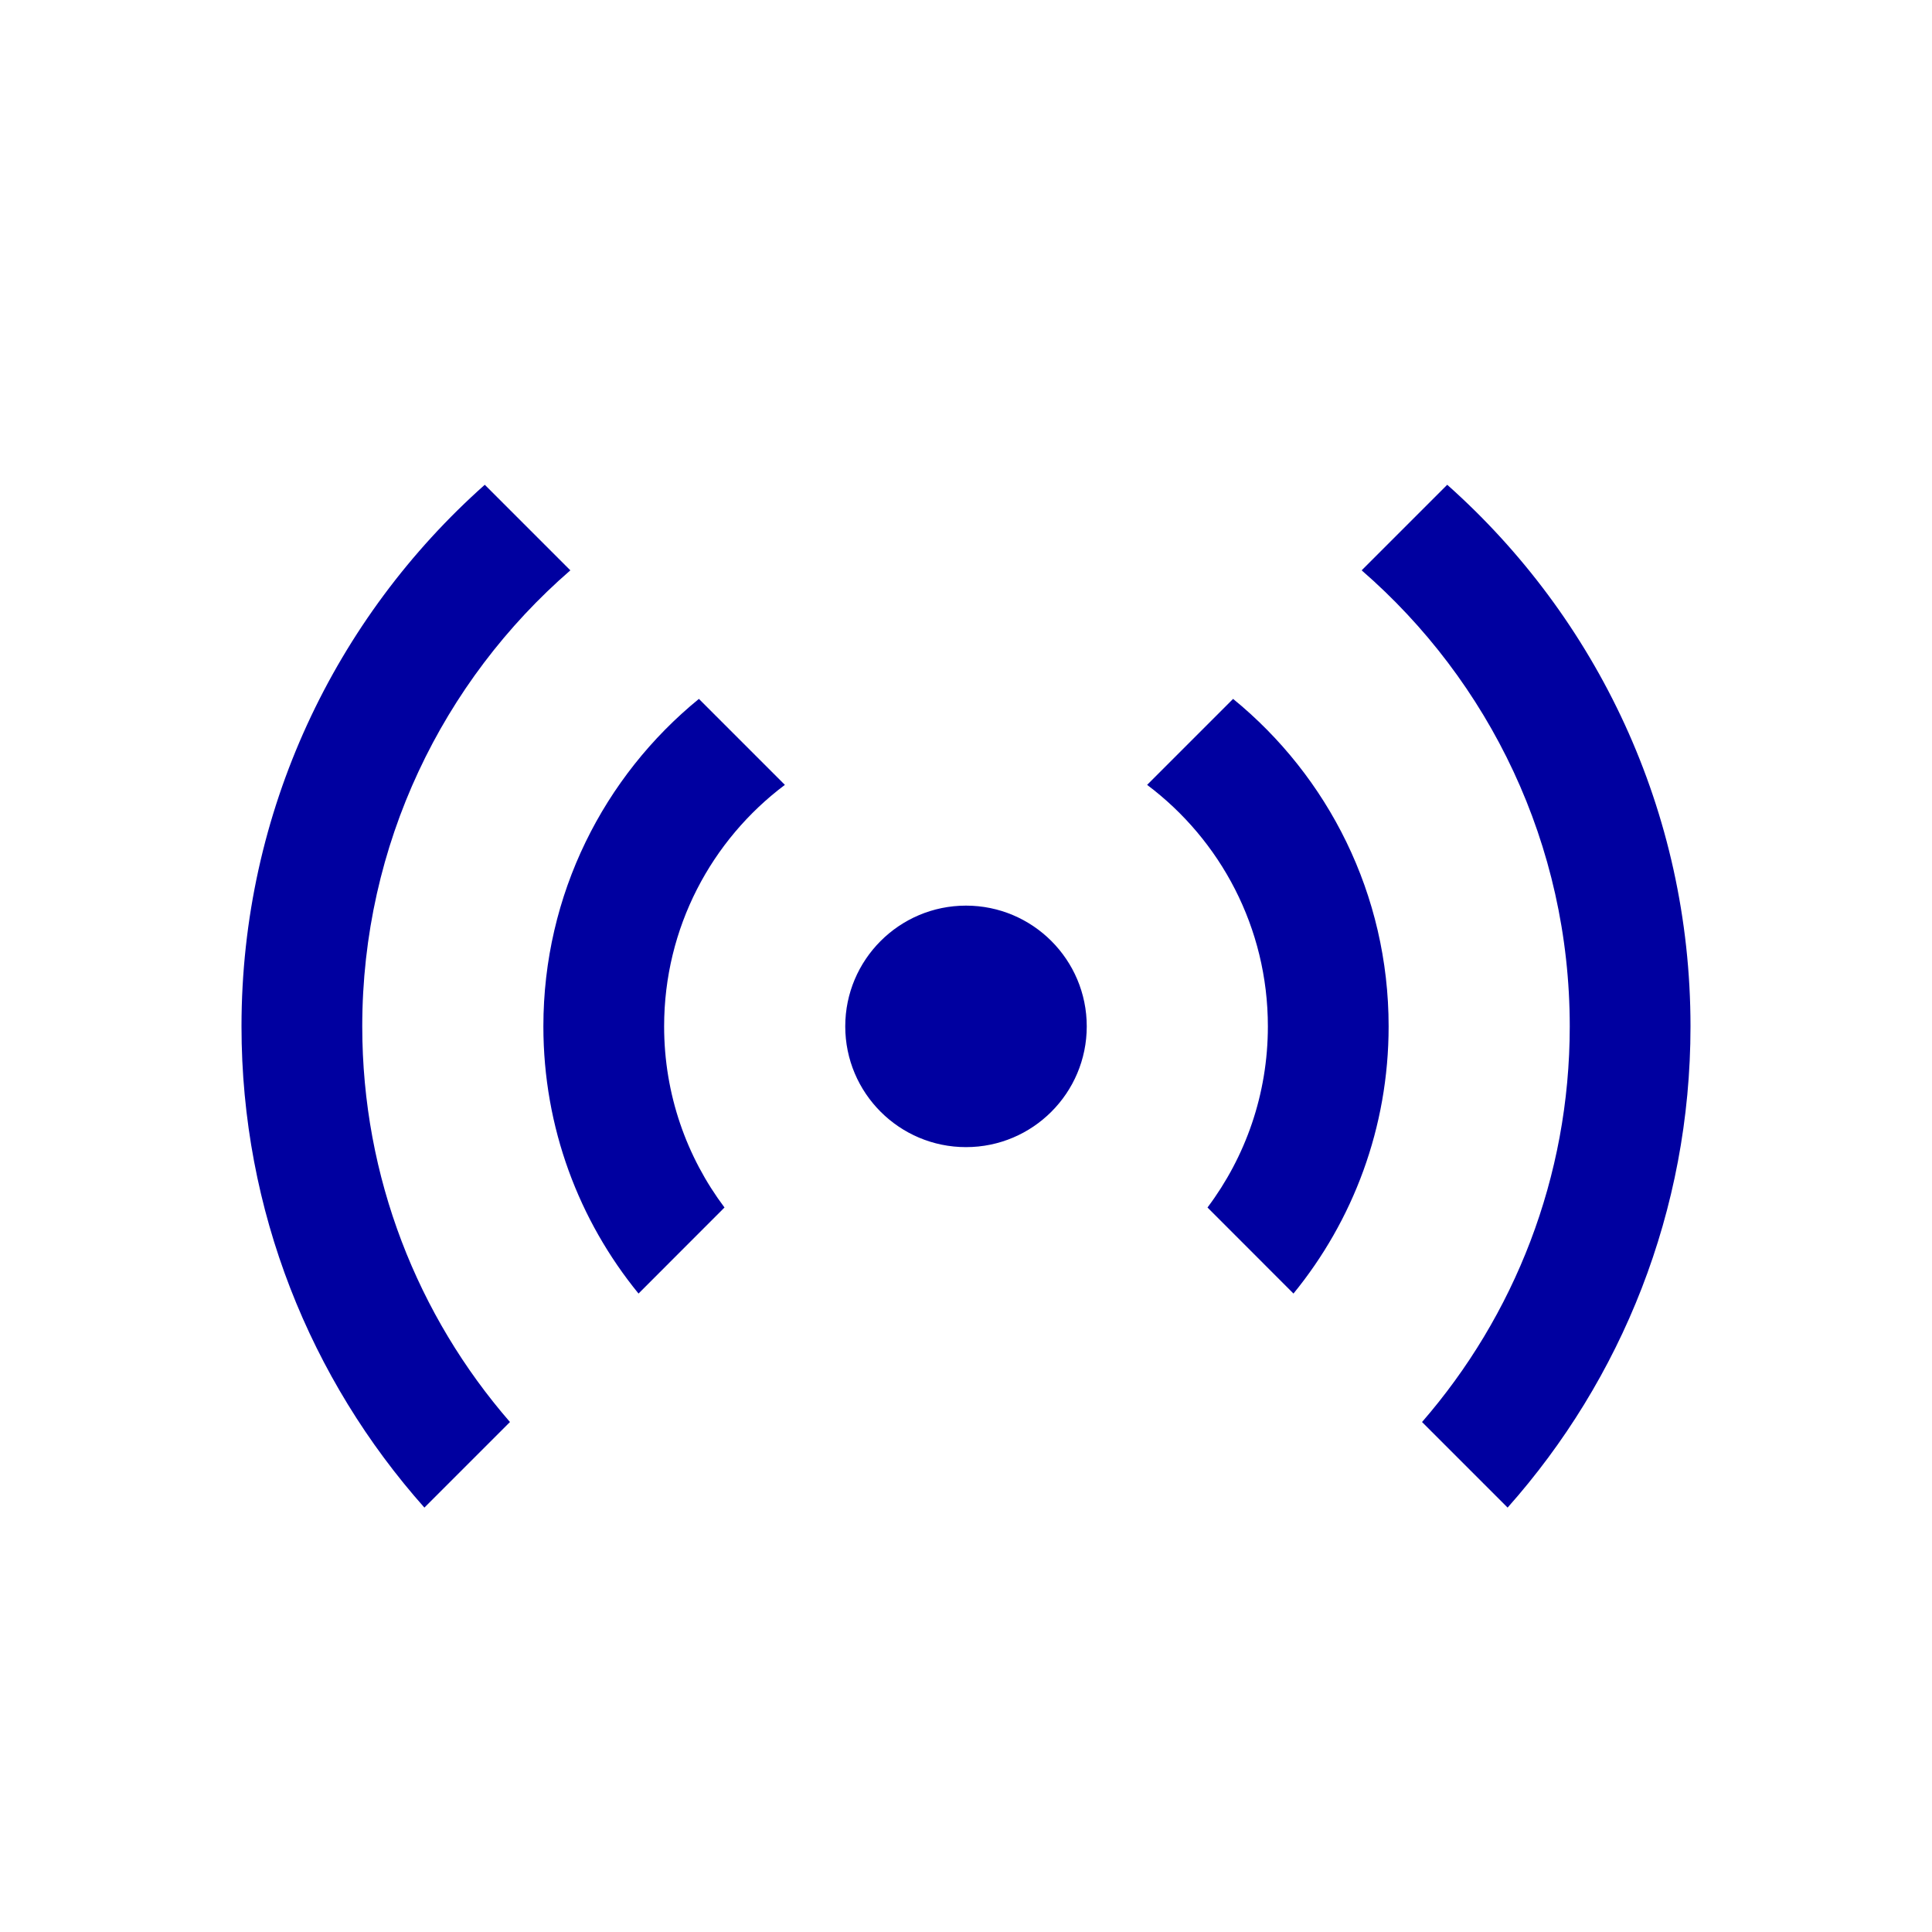<svg width="24" height="24" viewBox="0 0 24 24" fill="none" xmlns="http://www.w3.org/2000/svg">
<path fill-rule="evenodd" clip-rule="evenodd" d="M8.25 12.75C8.25 13.594 8.529 14.373 9 15L7.932 16.069C7.193 15.164 6.75 14.009 6.75 12.75C6.75 11.109 7.503 9.644 8.682 8.682L9.75 9.75C8.839 10.434 8.25 11.523 8.25 12.75ZM4.5 12.75C4.5 14.63 5.192 16.349 6.335 17.665L5.272 18.728C3.859 17.138 3 15.044 3 12.75C3 10.074 4.168 7.671 6.022 6.022L7.085 7.085C5.501 8.46 4.5 10.488 4.5 12.75ZM17.665 17.665L18.728 18.728C20.141 17.138 21 15.044 21 12.75C21 10.074 19.832 7.671 17.978 6.022L16.915 7.085C18.499 8.46 19.5 10.488 19.5 12.75C19.5 14.63 18.808 16.349 17.665 17.665ZM17.25 12.75C17.25 11.109 16.497 9.644 15.318 8.682L14.25 9.75C15.161 10.434 15.75 11.523 15.75 12.75C15.75 13.594 15.471 14.373 15 15L16.068 16.069C16.807 15.164 17.25 14.009 17.25 12.75ZM12 14.25C12.828 14.25 13.5 13.578 13.5 12.75C13.5 11.922 12.828 11.25 12 11.25C11.172 11.25 10.5 11.922 10.5 12.75C10.5 13.578 11.172 14.25 12 14.25Z" fill="#0000A0"/>
</svg>
